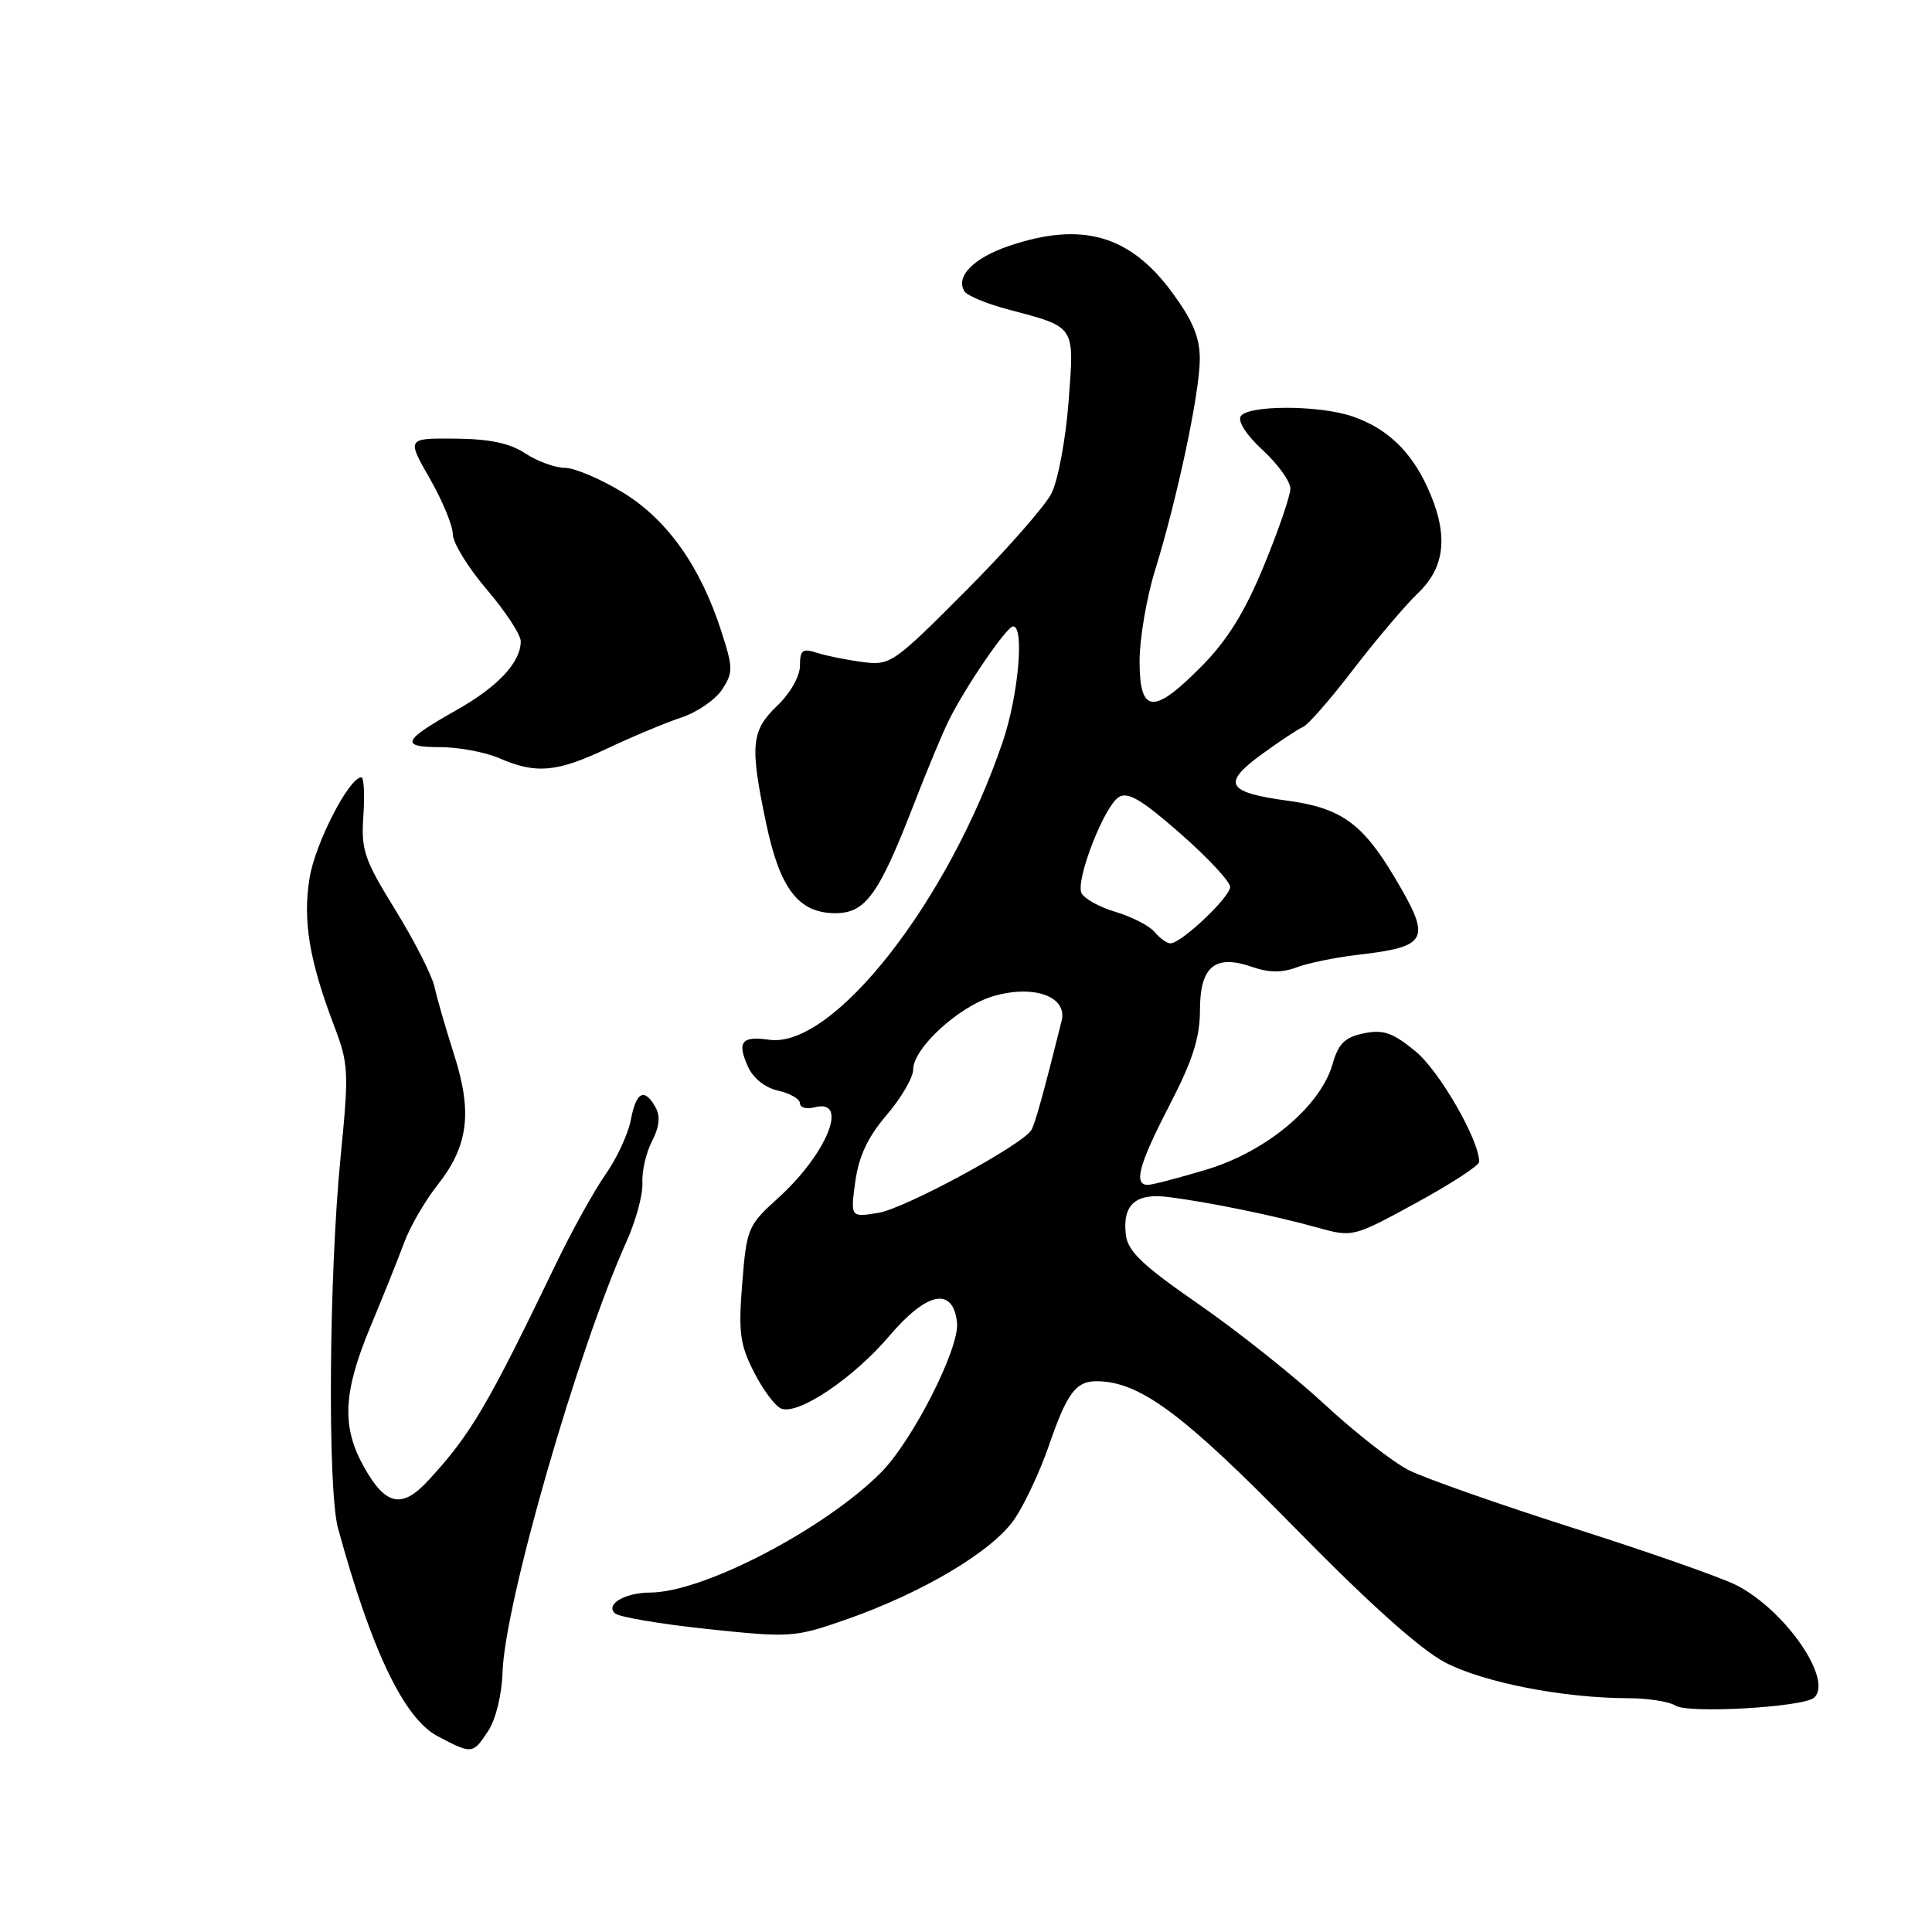 <?xml version="1.0" encoding="UTF-8" standalone="no"?>
<!DOCTYPE svg PUBLIC "-//W3C//DTD SVG 1.1//EN" "http://www.w3.org/Graphics/SVG/1.1/DTD/svg11.dtd" >
<svg xmlns="http://www.w3.org/2000/svg" xmlns:xlink="http://www.w3.org/1999/xlink" version="1.1" viewBox="0 0 256 256">
 <g >
 <path fill="currentColor"
d=" M 64.70 229.34 C 65.70 227.82 66.50 224.51 66.59 221.59 C 66.87 212.50 76.53 178.92 83.02 164.50 C 84.26 161.75 85.21 158.26 85.12 156.73 C 85.04 155.21 85.61 152.72 86.40 151.20 C 87.38 149.30 87.52 147.90 86.86 146.72 C 85.39 144.09 84.29 144.65 83.59 148.38 C 83.24 150.24 81.73 153.50 80.23 155.63 C 78.73 157.76 75.77 163.10 73.65 167.50 C 64.59 186.31 62.38 190.07 56.75 196.17 C 53.27 199.94 51.14 199.52 48.29 194.49 C 45.24 189.10 45.43 184.59 49.06 175.85 C 50.75 171.81 52.77 166.77 53.55 164.66 C 54.33 162.55 56.29 159.16 57.90 157.12 C 62.05 151.89 62.63 147.46 60.19 139.81 C 59.08 136.34 57.90 132.26 57.57 130.74 C 57.23 129.23 54.90 124.65 52.38 120.56 C 48.25 113.87 47.83 112.64 48.15 108.07 C 48.34 105.28 48.22 103.00 47.88 103.00 C 46.26 103.00 41.76 111.75 41.02 116.34 C 40.10 121.99 40.98 127.26 44.26 135.90 C 46.20 140.98 46.25 142.00 45.12 153.40 C 43.58 169.07 43.39 197.35 44.79 202.50 C 49.21 218.68 53.53 227.70 57.98 230.05 C 62.56 232.47 62.65 232.46 64.70 229.34 Z  M 240.38 224.95 C 242.94 222.60 236.55 213.34 230.09 210.05 C 228.12 209.04 218.40 205.63 208.50 202.48 C 198.60 199.32 188.78 195.87 186.68 194.81 C 184.58 193.75 179.56 189.83 175.52 186.09 C 171.49 182.35 163.98 176.38 158.84 172.82 C 151.38 167.66 149.44 165.81 149.18 163.62 C 148.71 159.62 150.46 158.06 154.81 158.61 C 160.10 159.28 168.72 161.04 174.38 162.61 C 179.25 163.97 179.25 163.97 187.63 159.40 C 192.23 156.89 196.00 154.44 196.00 153.95 C 196.00 151.06 190.75 141.94 187.58 139.32 C 184.55 136.83 183.31 136.39 180.72 136.92 C 178.20 137.44 177.35 138.27 176.57 141.00 C 174.97 146.57 167.87 152.54 159.98 154.94 C 156.25 156.07 152.70 157.00 152.09 157.00 C 150.16 157.00 150.91 154.29 155.00 146.38 C 158.03 140.52 159.00 137.49 159.00 133.86 C 159.00 128.05 160.99 126.40 165.93 128.13 C 168.11 128.89 169.89 128.90 171.78 128.19 C 173.28 127.62 176.87 126.88 179.76 126.54 C 189.37 125.42 189.76 124.58 184.70 116.10 C 180.52 109.10 177.64 107.05 170.64 106.10 C 162.53 105.00 161.87 103.84 167.14 99.98 C 169.54 98.23 172.03 96.58 172.67 96.32 C 173.31 96.06 176.32 92.62 179.34 88.67 C 182.37 84.73 186.23 80.18 187.92 78.56 C 191.58 75.07 191.96 70.67 189.11 64.50 C 186.88 59.68 183.67 56.67 179.10 55.14 C 174.67 53.66 165.32 53.67 164.40 55.16 C 163.98 55.84 165.20 57.71 167.34 59.67 C 169.35 61.52 170.99 63.81 170.98 64.76 C 170.97 65.72 169.39 70.31 167.47 74.97 C 164.97 81.05 162.65 84.80 159.28 88.22 C 152.85 94.75 151.00 94.61 151.00 87.61 C 151.00 84.64 151.92 79.22 153.05 75.57 C 156.01 65.99 158.95 52.12 158.98 47.63 C 158.99 44.73 158.08 42.52 155.32 38.76 C 149.72 31.13 143.32 29.31 133.66 32.60 C 128.96 34.20 126.54 36.71 127.82 38.63 C 128.19 39.19 130.75 40.25 133.50 40.98 C 142.63 43.41 142.36 43.00 141.59 53.25 C 141.21 58.21 140.19 63.68 139.32 65.39 C 138.44 67.10 133.31 72.94 127.90 78.36 C 118.37 87.93 117.96 88.20 114.29 87.72 C 112.20 87.45 109.49 86.90 108.25 86.50 C 106.33 85.88 106.00 86.13 106.00 88.20 C 106.00 89.59 104.72 91.85 103.00 93.50 C 99.52 96.83 99.34 98.75 101.53 109.15 C 103.35 117.80 105.83 121.00 110.69 121.00 C 114.70 121.00 116.44 118.57 121.12 106.50 C 122.82 102.10 124.88 97.15 125.70 95.50 C 127.92 91.01 133.39 83.00 134.25 83.00 C 135.76 83.00 134.94 92.17 132.88 98.25 C 125.70 119.45 110.36 139.01 101.90 137.77 C 98.26 137.24 97.62 138.07 99.13 141.38 C 99.81 142.89 101.42 144.15 103.14 144.53 C 104.71 144.88 106.00 145.63 106.00 146.20 C 106.00 146.77 106.88 147.00 107.95 146.72 C 112.57 145.52 109.57 152.91 103.07 158.78 C 99.10 162.36 98.93 162.78 98.35 170.04 C 97.83 176.54 98.04 178.16 99.92 181.84 C 101.11 184.18 102.74 186.35 103.53 186.65 C 105.80 187.52 113.08 182.62 117.85 177.01 C 122.84 171.15 126.27 170.47 126.81 175.23 C 127.20 178.56 120.92 190.93 116.70 195.15 C 109.20 202.65 93.20 210.98 86.20 211.02 C 82.79 211.03 80.15 212.59 81.51 213.79 C 82.05 214.27 87.57 215.20 93.78 215.86 C 104.68 217.01 105.28 216.97 111.96 214.65 C 122.30 211.05 131.67 205.46 134.50 201.18 C 135.84 199.16 137.85 194.85 138.96 191.61 C 141.39 184.56 142.56 182.99 145.37 183.02 C 151.03 183.08 156.72 187.29 171.50 202.37 C 181.38 212.45 188.21 218.57 191.50 220.29 C 196.60 222.94 207.06 224.99 215.69 225.02 C 218.34 225.02 221.18 225.47 222.00 226.00 C 223.69 227.09 238.99 226.21 240.38 224.95 Z  M 80.50 99.16 C 83.81 97.60 88.21 95.76 90.29 95.07 C 92.37 94.38 94.79 92.72 95.68 91.37 C 97.15 89.12 97.15 88.51 95.60 83.71 C 92.81 75.05 88.43 68.86 82.52 65.25 C 79.59 63.46 76.14 62.00 74.85 61.99 C 73.56 61.99 71.20 61.13 69.61 60.08 C 67.55 58.72 64.87 58.16 60.30 58.12 C 53.90 58.07 53.90 58.07 56.95 63.41 C 58.63 66.34 60.00 69.66 60.00 70.79 C 60.00 71.92 62.02 75.21 64.50 78.11 C 66.97 81.01 69.00 84.09 69.00 84.97 C 69.00 87.77 65.98 91.00 60.42 94.13 C 53.33 98.13 52.96 99.00 58.33 99.00 C 60.77 99.00 64.28 99.66 66.14 100.46 C 71.03 102.59 73.78 102.34 80.50 99.16 Z  M 113.33 156.57 C 113.80 153.20 114.99 150.66 117.49 147.74 C 119.42 145.48 121.00 142.78 121.00 141.72 C 121.00 138.90 127.01 133.38 131.55 132.02 C 136.95 130.41 141.48 132.03 140.67 135.27 C 138.34 144.63 137.14 148.97 136.65 149.75 C 135.43 151.73 119.87 160.15 116.39 160.71 C 112.69 161.31 112.69 161.31 113.33 156.57 Z  M 153.00 123.50 C 152.32 122.68 149.97 121.47 147.78 120.82 C 145.59 120.16 143.56 119.02 143.28 118.28 C 142.57 116.42 146.33 106.83 148.24 105.62 C 149.44 104.87 151.28 105.95 156.39 110.44 C 160.03 113.63 163.00 116.82 163.00 117.52 C 163.00 118.87 156.52 125.00 155.09 125.00 C 154.62 125.00 153.69 124.33 153.00 123.50 Z "/>
</g>
</svg>